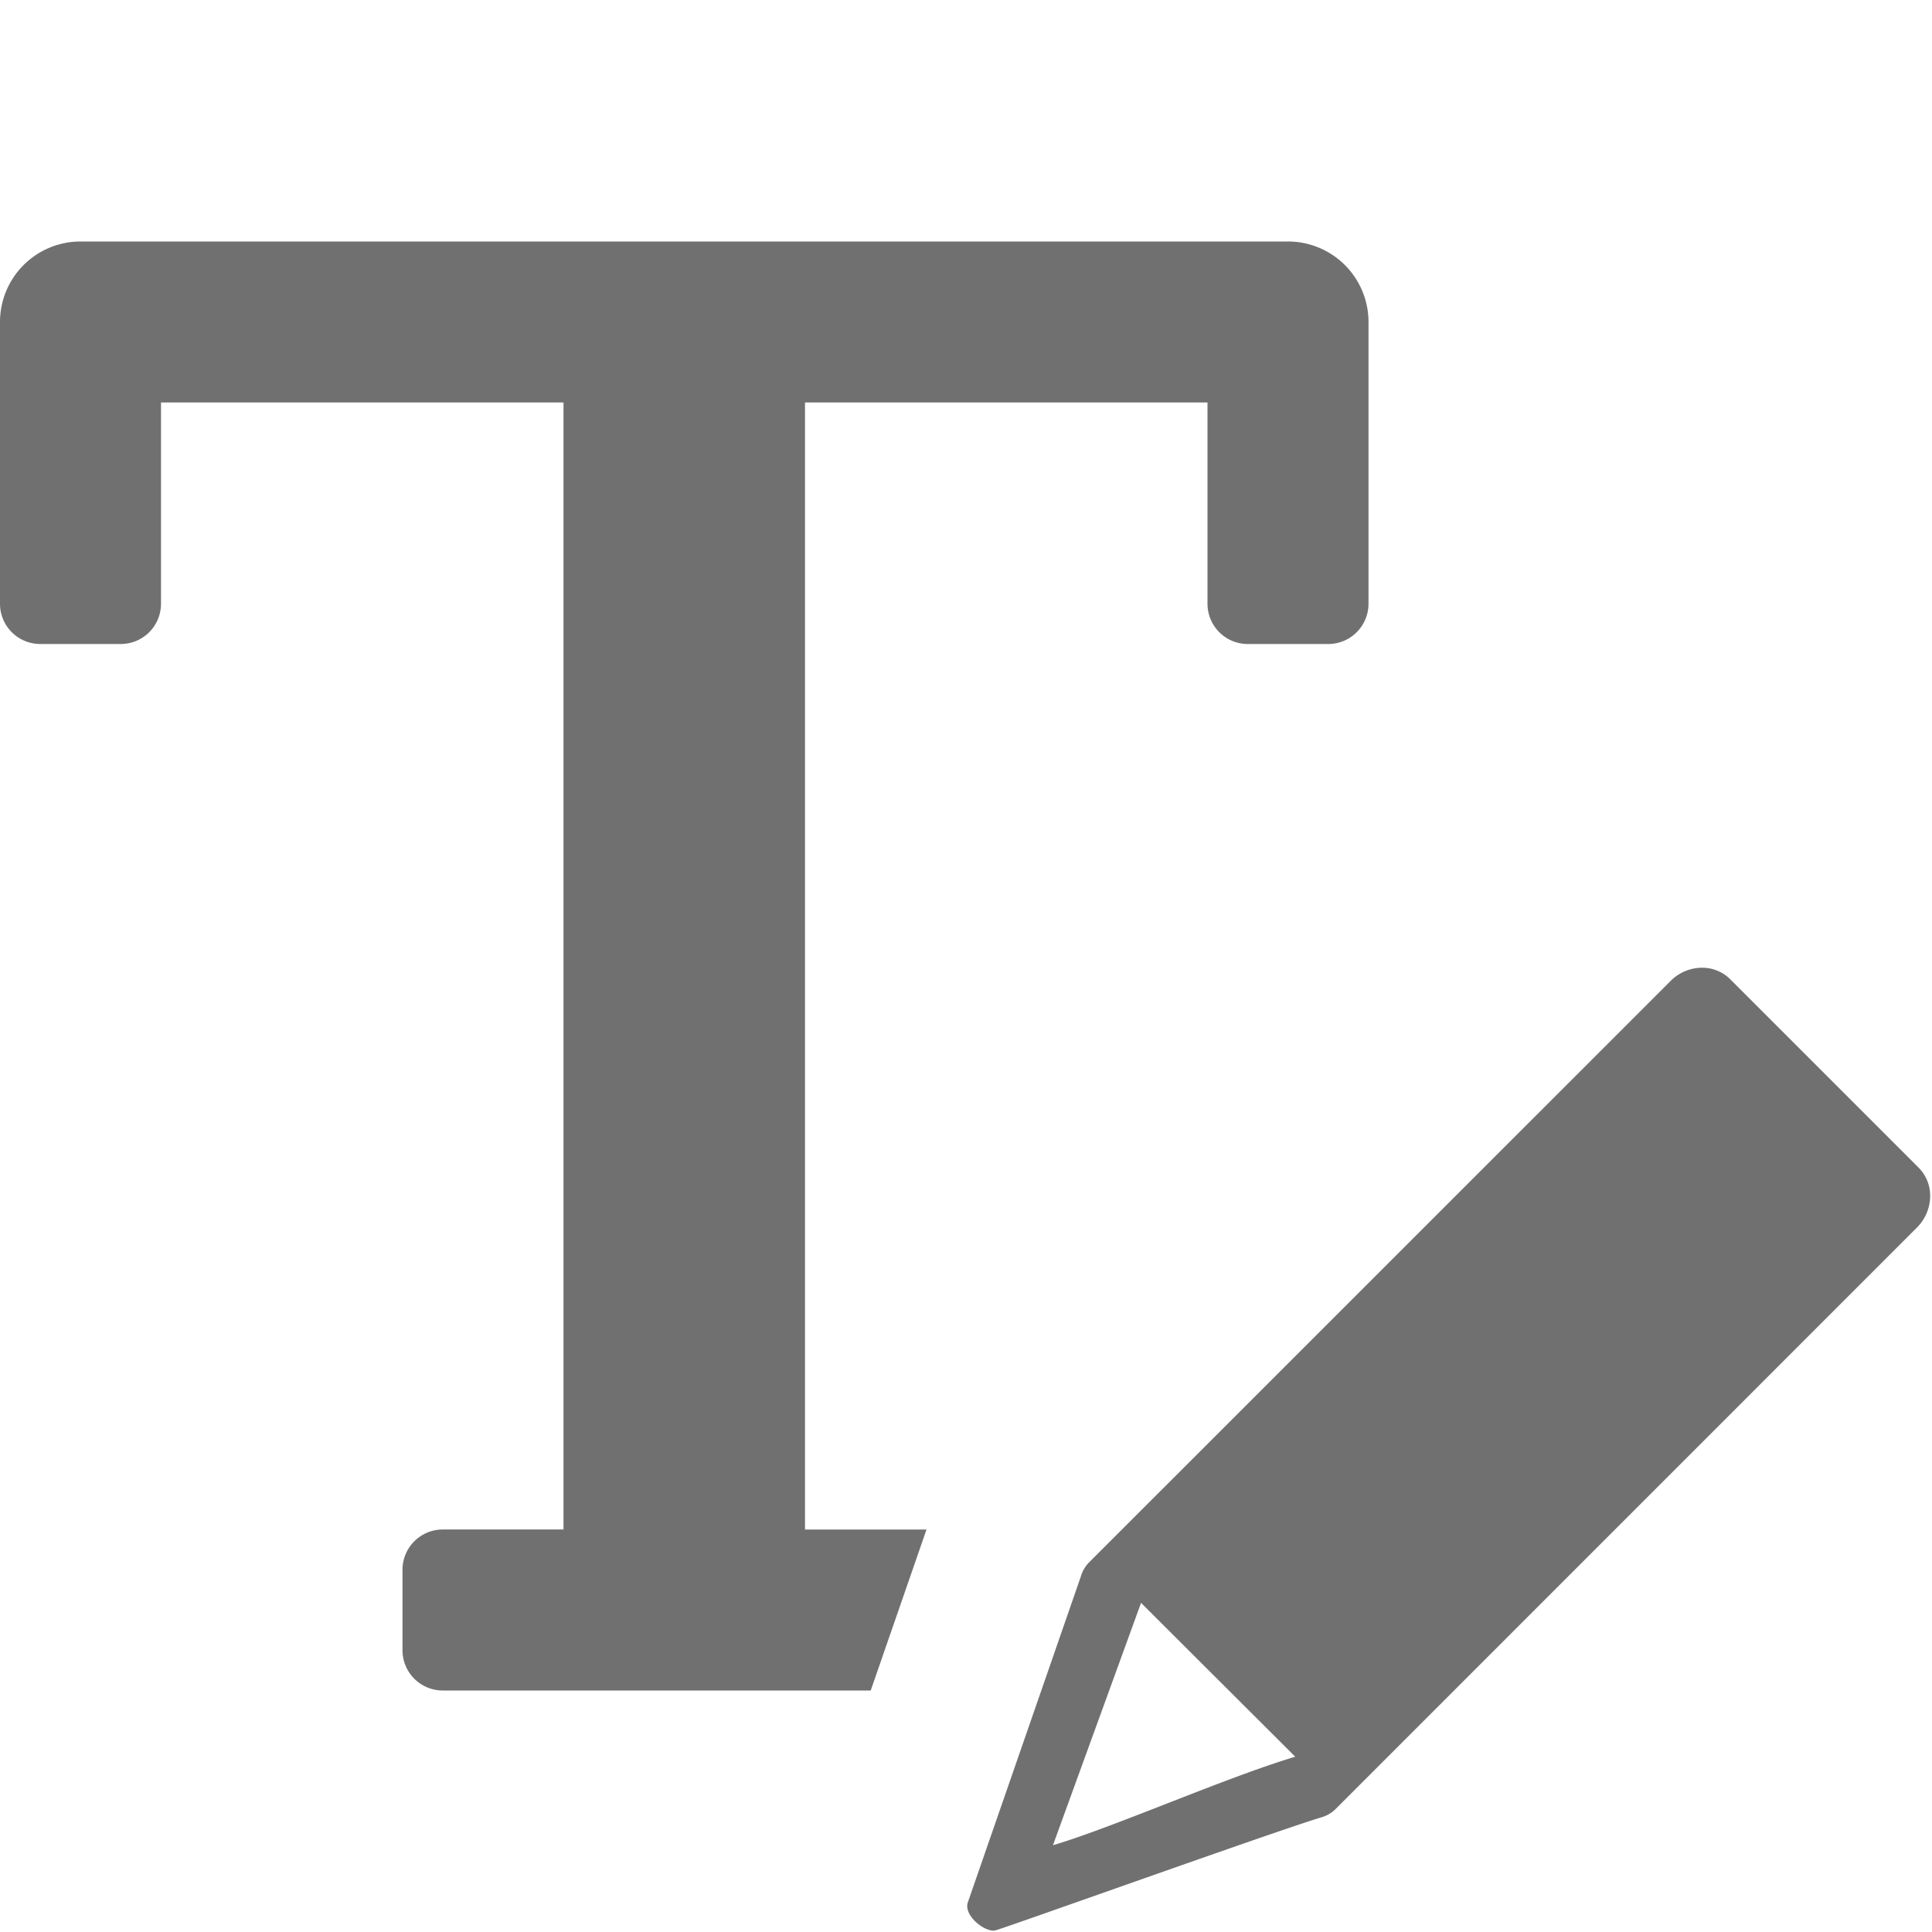 <svg xmlns="http://www.w3.org/2000/svg" data-name="S_TextEdit_24_N@2x" height="48" id="S_TextEdit_24_N_2x" viewBox="0 0 48 48" width="48"><defs><style>.fill{fill:#707070}</style></defs><title>S_TextEdit_24_N@2x</title><path class="fill" d="M23.019 38H20V10h10v5a1 1 0 0 0 1 1h2a1 1 0 0 0 1-1V8a2 2 0 0 0-2-2H2a2 2 0 0 0-2 2v7a1 1 0 0 0 1 1h2a1 1 0 0 0 1-1v-5h10v28h-3a1 1 0 0 0-1 1v2a1 1 0 0 0 1 1h10.633zM47.668 29.01l-4.68-4.68a.986.986 0 0 0-.7-.287h-.031a1.113 1.113 0 0 0-.753.33L27.055 38.82a.81.81 0 0 0-.2.342l-2.813 8.112c-.092.306.373.691.636.691a.223.223 0 0 0 .05-.005c.224-.052 6.944-2.461 8.117-2.814a.8.8 0 0 0 .336-.2L47.624 30.5a1.116 1.116 0 0 0 .328-.717.992.992 0 0 0-.284-.773zM32.18 43.645c-1.754.527-4.5 1.748-6.02 2.2l2.189-6.022z"/></svg>